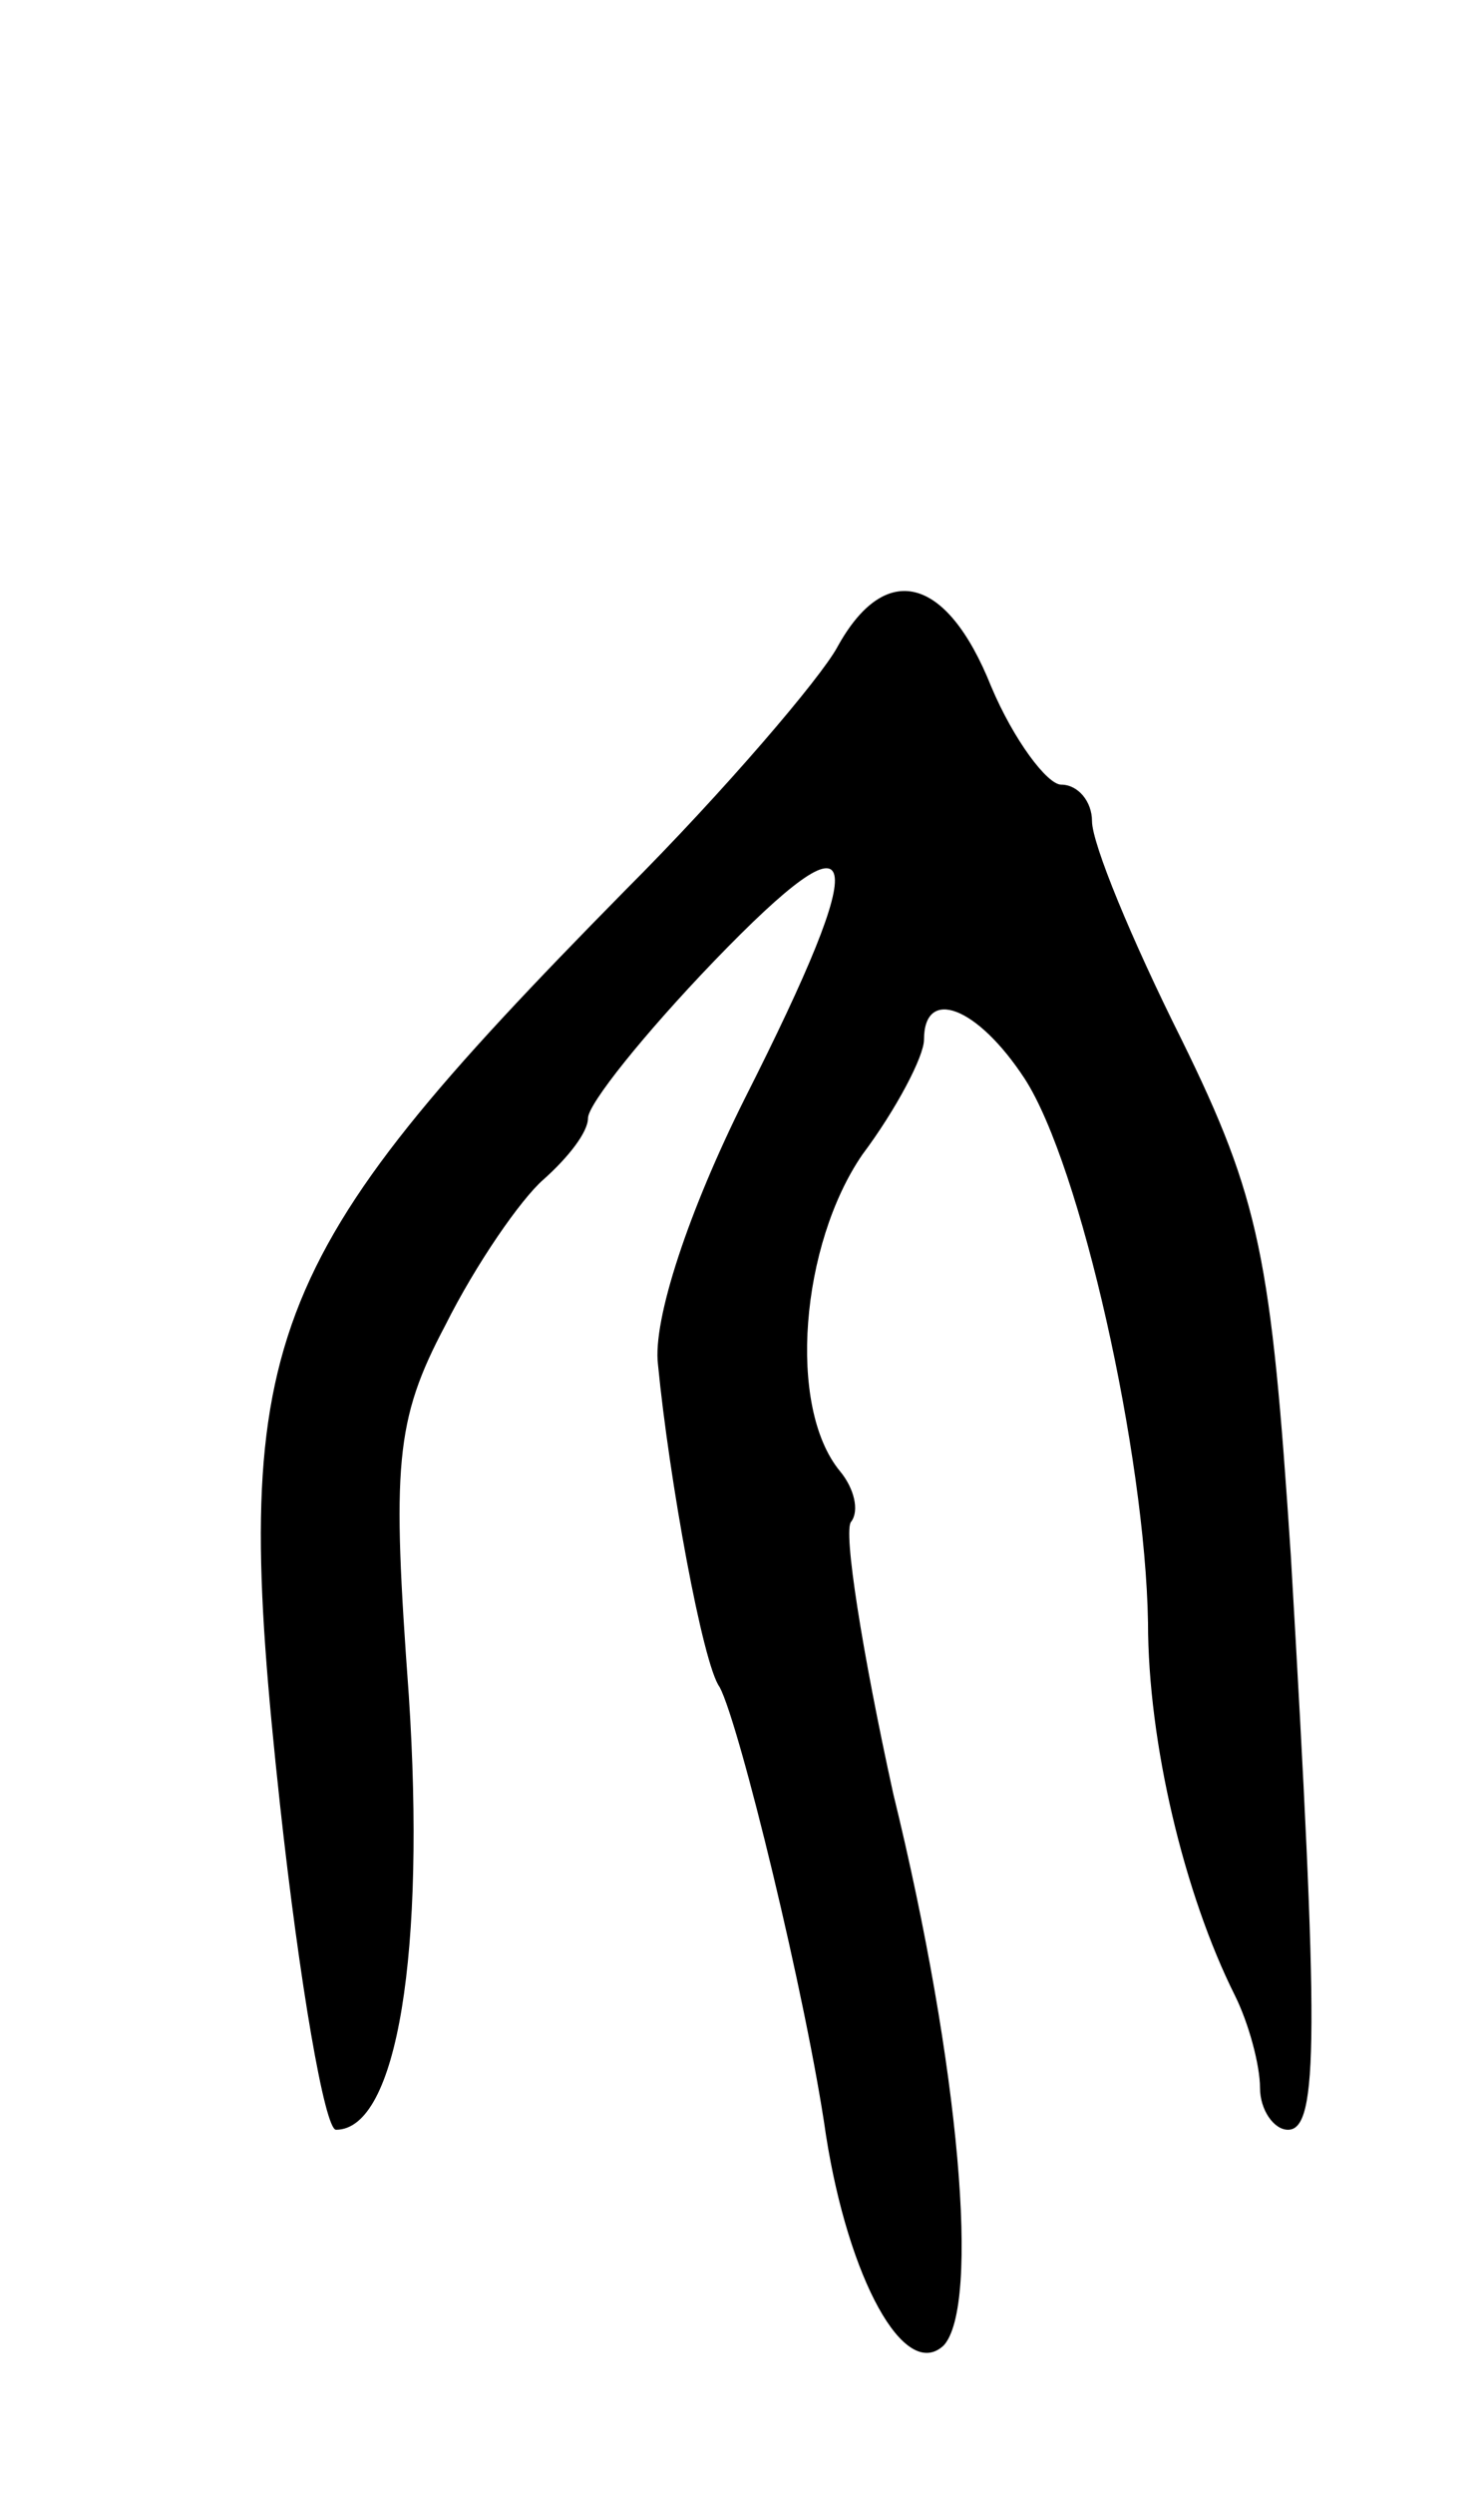<svg version="1.0" xmlns="http://www.w3.org/2000/svg"
 width="53pt" height="89pt" viewBox="0 0 53 89"
 preserveAspectRatio="xMidYMid meet">
<g transform="translate(0,89) scale(0.1,-0.1)"
fill="#000000" stroke="none">
<path d="M299 659 c-6 -11 -40 -51 -76 -87 -131 -133 -141 -160 -123 -326 7
-64 16 -116 20 -116 22 0 32 64 26 155 -6 82 -5 98 13 132 11 22 27 45 35 52
9 8 16 17 16 22 0 5 20 30 45 56 54 56 57 42 11 -49 -20 -40 -33 -79 -31 -95
4 -41 16 -107 22 -115 7 -13 31 -111 38 -160 8 -51 28 -88 42 -75 13 14 6 99
-18 197 -11 50 -18 94 -15 97 3 4 1 12 -4 18 -19 23 -14 81 8 113 12 16 22 35
22 41 0 19 19 12 36 -14 20 -31 43 -134 44 -194 0 -43 13 -97 31 -133 5 -10 9
-25 9 -33 0 -8 5 -15 10 -15 11 0 11 34 1 205 -7 106 -11 127 -39 184 -18 36
-32 70 -32 78 0 7 -5 13 -11 13 -5 0 -17 16 -25 35 -16 40 -38 45 -55 14z"/>
</g>
</svg>
